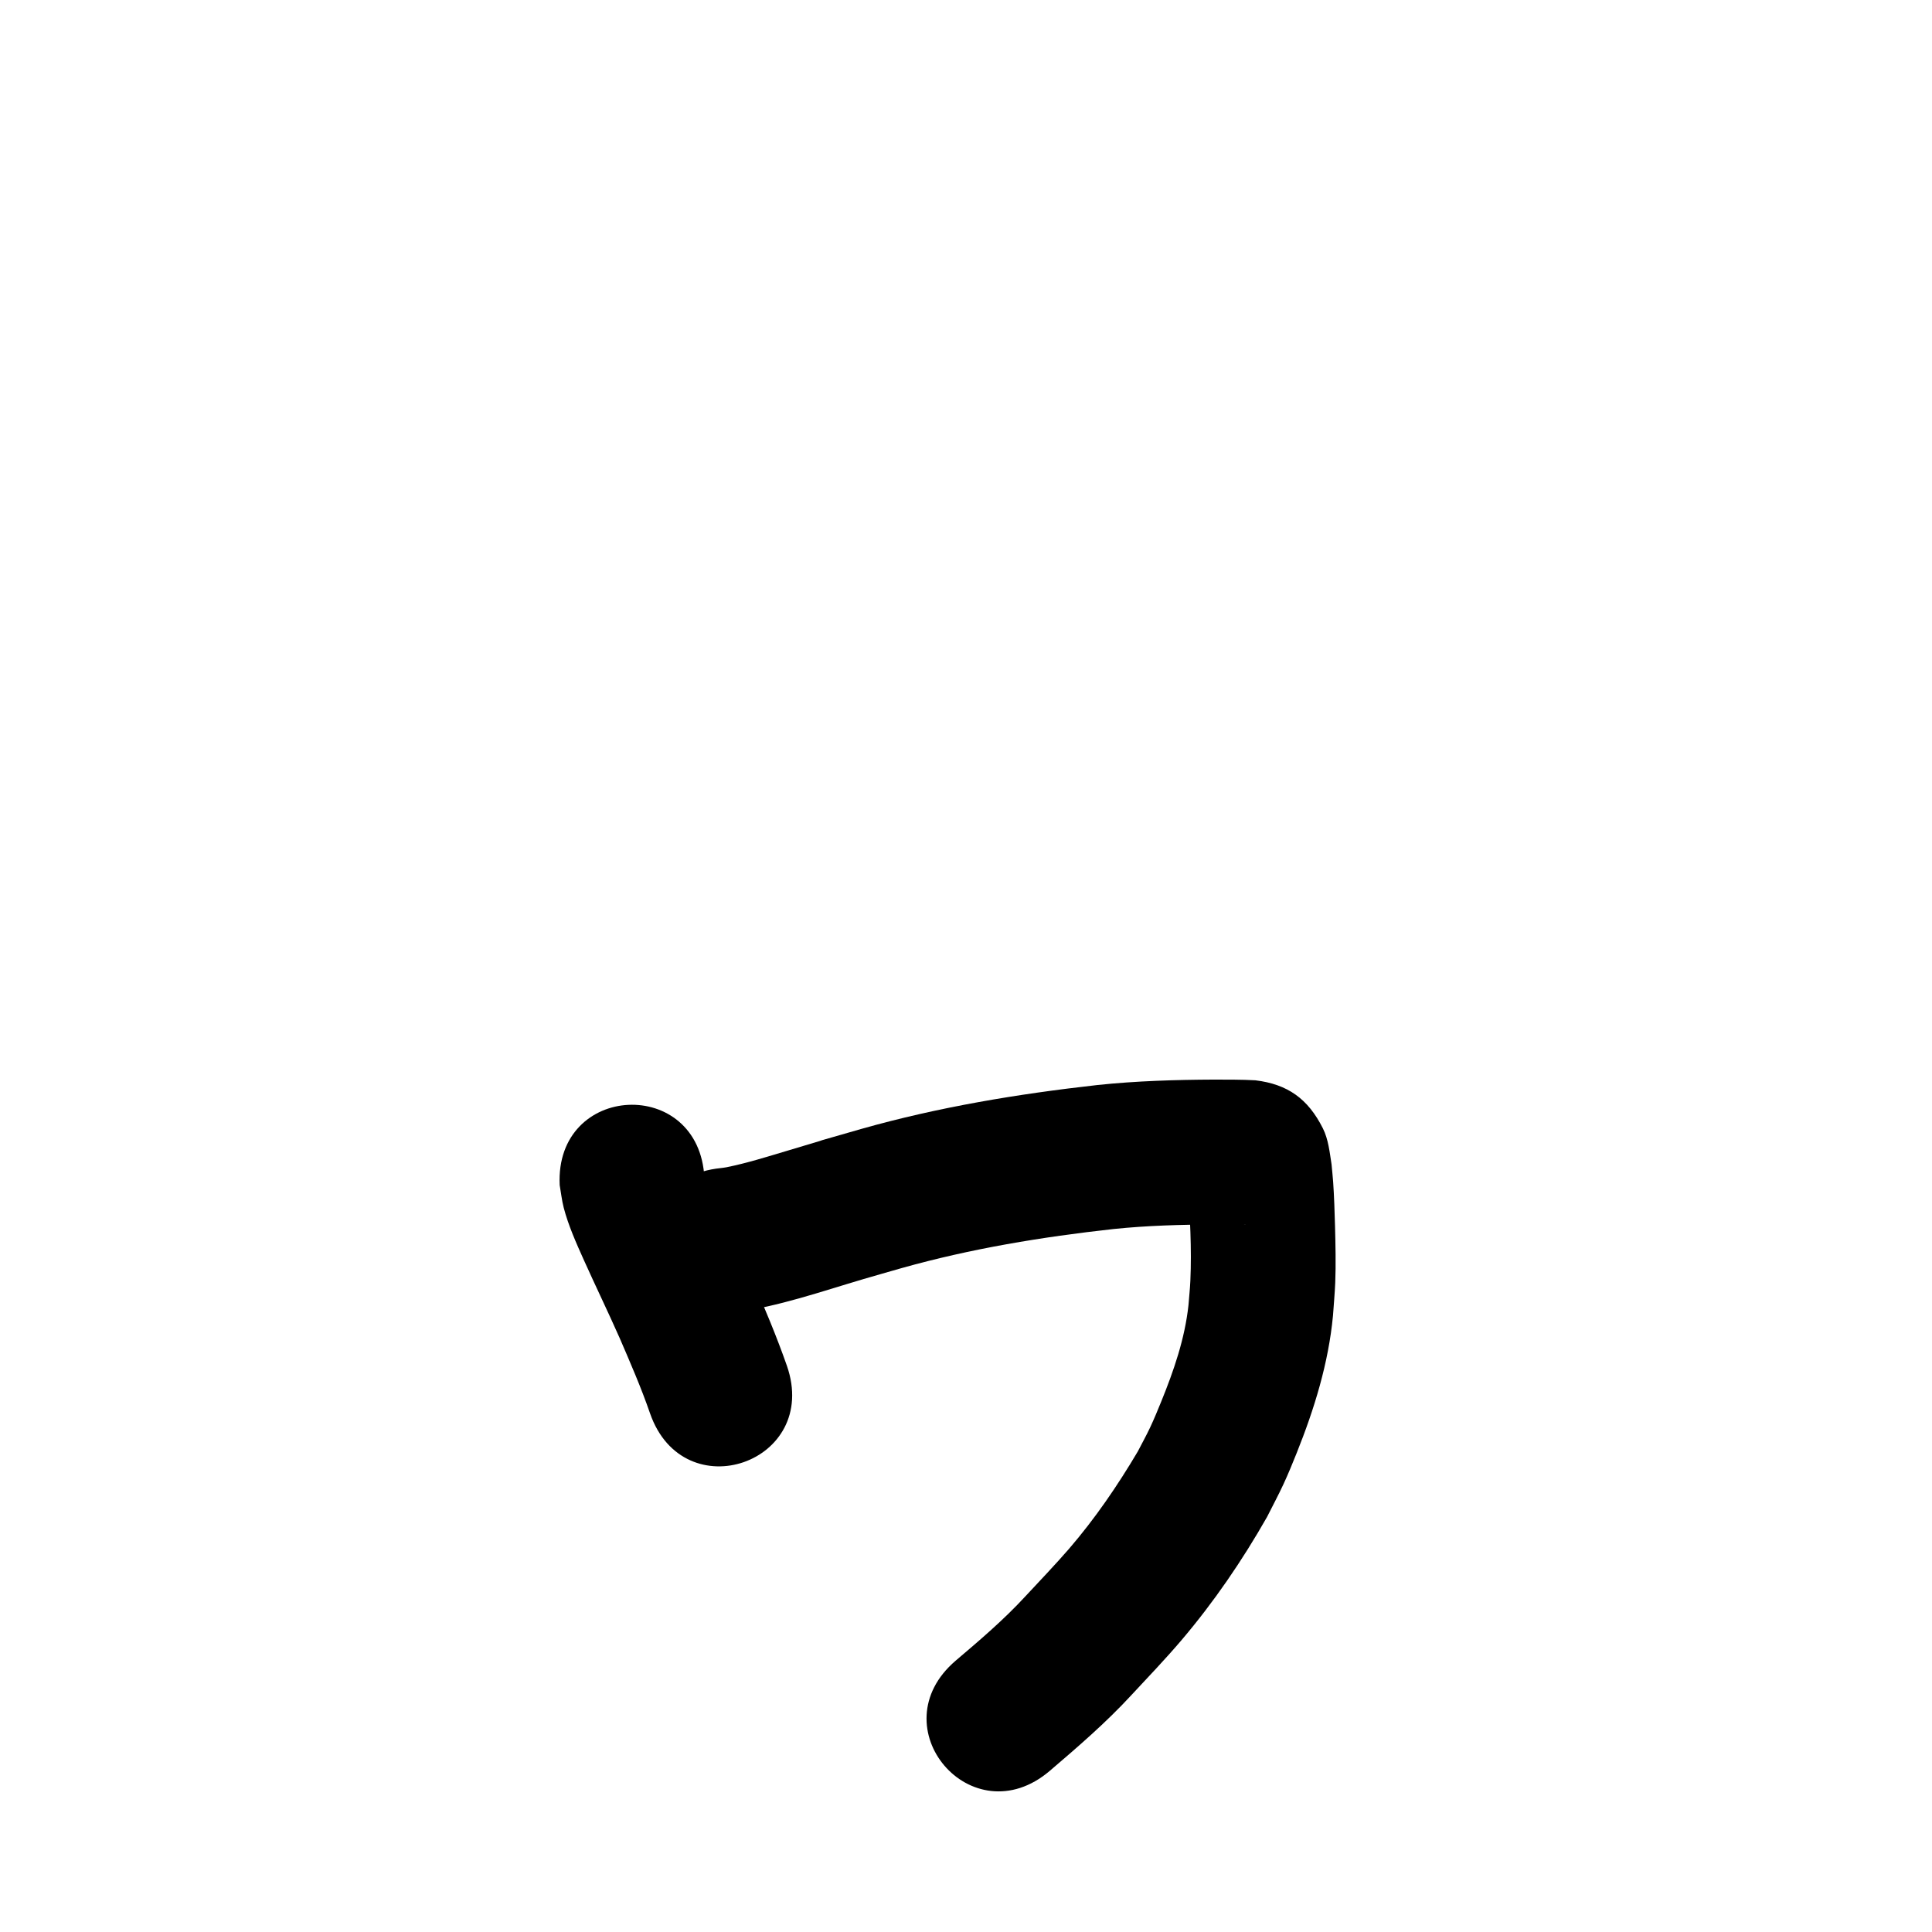 <?xml version="1.0" ?>
<svg xmlns="http://www.w3.org/2000/svg" width="1000" height="1000">
<path d="m 289.689,613.385 c 0.7,3.92 1.095,7.908 2.101,11.761 2.399,9.195 6.515,18.379 10.384,26.99 6.076,13.521 12.546,26.851 18.549,40.408 5.552,12.874 11.163,25.741 15.733,39.003 17.412,50.093 88.254,25.469 70.843,-24.624 v 0 c -5.313,-15.195 -11.558,-30.031 -18.01,-44.774 -5.975,-13.465 -12.255,-26.763 -18.429,-40.136 -1.369,-2.965 -2.72,-5.939 -4.024,-8.933 -0.695,-1.595 -0.993,-3.396 -1.974,-4.833 -0.297,-0.436 -0.172,1.041 -0.258,1.562 -2.528,-52.973 -77.443,-49.397 -74.915,3.575 z"/>
<path d="m 380.438,679.238 c 22.748,-3.046 44.585,-10.728 66.516,-17.193 6.516,-1.921 13.056,-3.757 19.584,-5.636 35.931,-10.127 72.819,-16.174 109.874,-20.273 17.352,-1.792 34.794,-2.271 52.225,-2.34 1.643,0.004 3.287,0.005 4.93,0.013 3.766,0.018 7.548,-0.005 11.312,0.129 0.264,0.009 -0.528,0.005 -0.791,0.008 -1.061,-0.12 -2.145,-0.108 -3.182,-0.361 -7.357,-1.798 -11.539,-3.391 -17.616,-9.104 -15.737,-14.794 -2.009,-3.86 -8.45,-13.215 -0.321,-0.466 0.055,1.13 0.083,1.695 0.944,16.604 1.95,33.316 1.205,49.953 -0.189,4.222 -0.652,8.427 -0.978,12.64 -1.872,17.34 -7.582,33.85 -14.109,49.917 -1.823,4.487 -3.665,8.971 -5.724,13.354 -1.987,4.229 -4.271,8.313 -6.407,12.469 -10.48,17.698 -22.131,34.753 -35.57,50.348 -6.241,7.242 -16.23,17.788 -22.681,24.694 -11.076,12.019 -23.512,22.608 -35.94,33.169 -40.359,34.404 8.296,91.48 48.655,57.076 v 0 c 14.561,-12.447 29.101,-24.959 42.112,-39.07 8.3,-8.899 18.144,-19.258 26.004,-28.504 16.807,-19.771 31.502,-41.28 44.326,-63.824 2.832,-5.652 5.838,-11.219 8.496,-16.955 2.458,-5.303 4.676,-10.717 6.847,-16.144 9.148,-22.866 16.474,-46.516 18.796,-71.146 0.389,-5.713 0.933,-11.417 1.166,-17.138 0.374,-9.161 0.128,-19.892 -0.114,-29.116 -0.183,-6.967 -0.475,-15.897 -0.972,-22.935 -0.216,-3.052 -0.554,-6.094 -0.831,-9.141 -0.974,-6.176 -1.628,-12.902 -4.493,-18.599 -7.69,-15.292 -18.23,-22.826 -34.92,-24.848 -7.15,-0.414 -14.316,-0.327 -21.476,-0.367 -20.1,0.09 -40.209,0.7 -60.213,2.801 -41.257,4.627 -82.322,11.405 -122.32,22.74 -43.889,12.645 1.456,-0.517 -38.366,11.309 -10.327,3.067 -20.796,6.4 -31.384,8.524 -1.005,0.202 -2.028,0.292 -3.043,0.438 -52.771,5.265 -45.325,79.895 7.446,74.629 z"/>
</svg>
